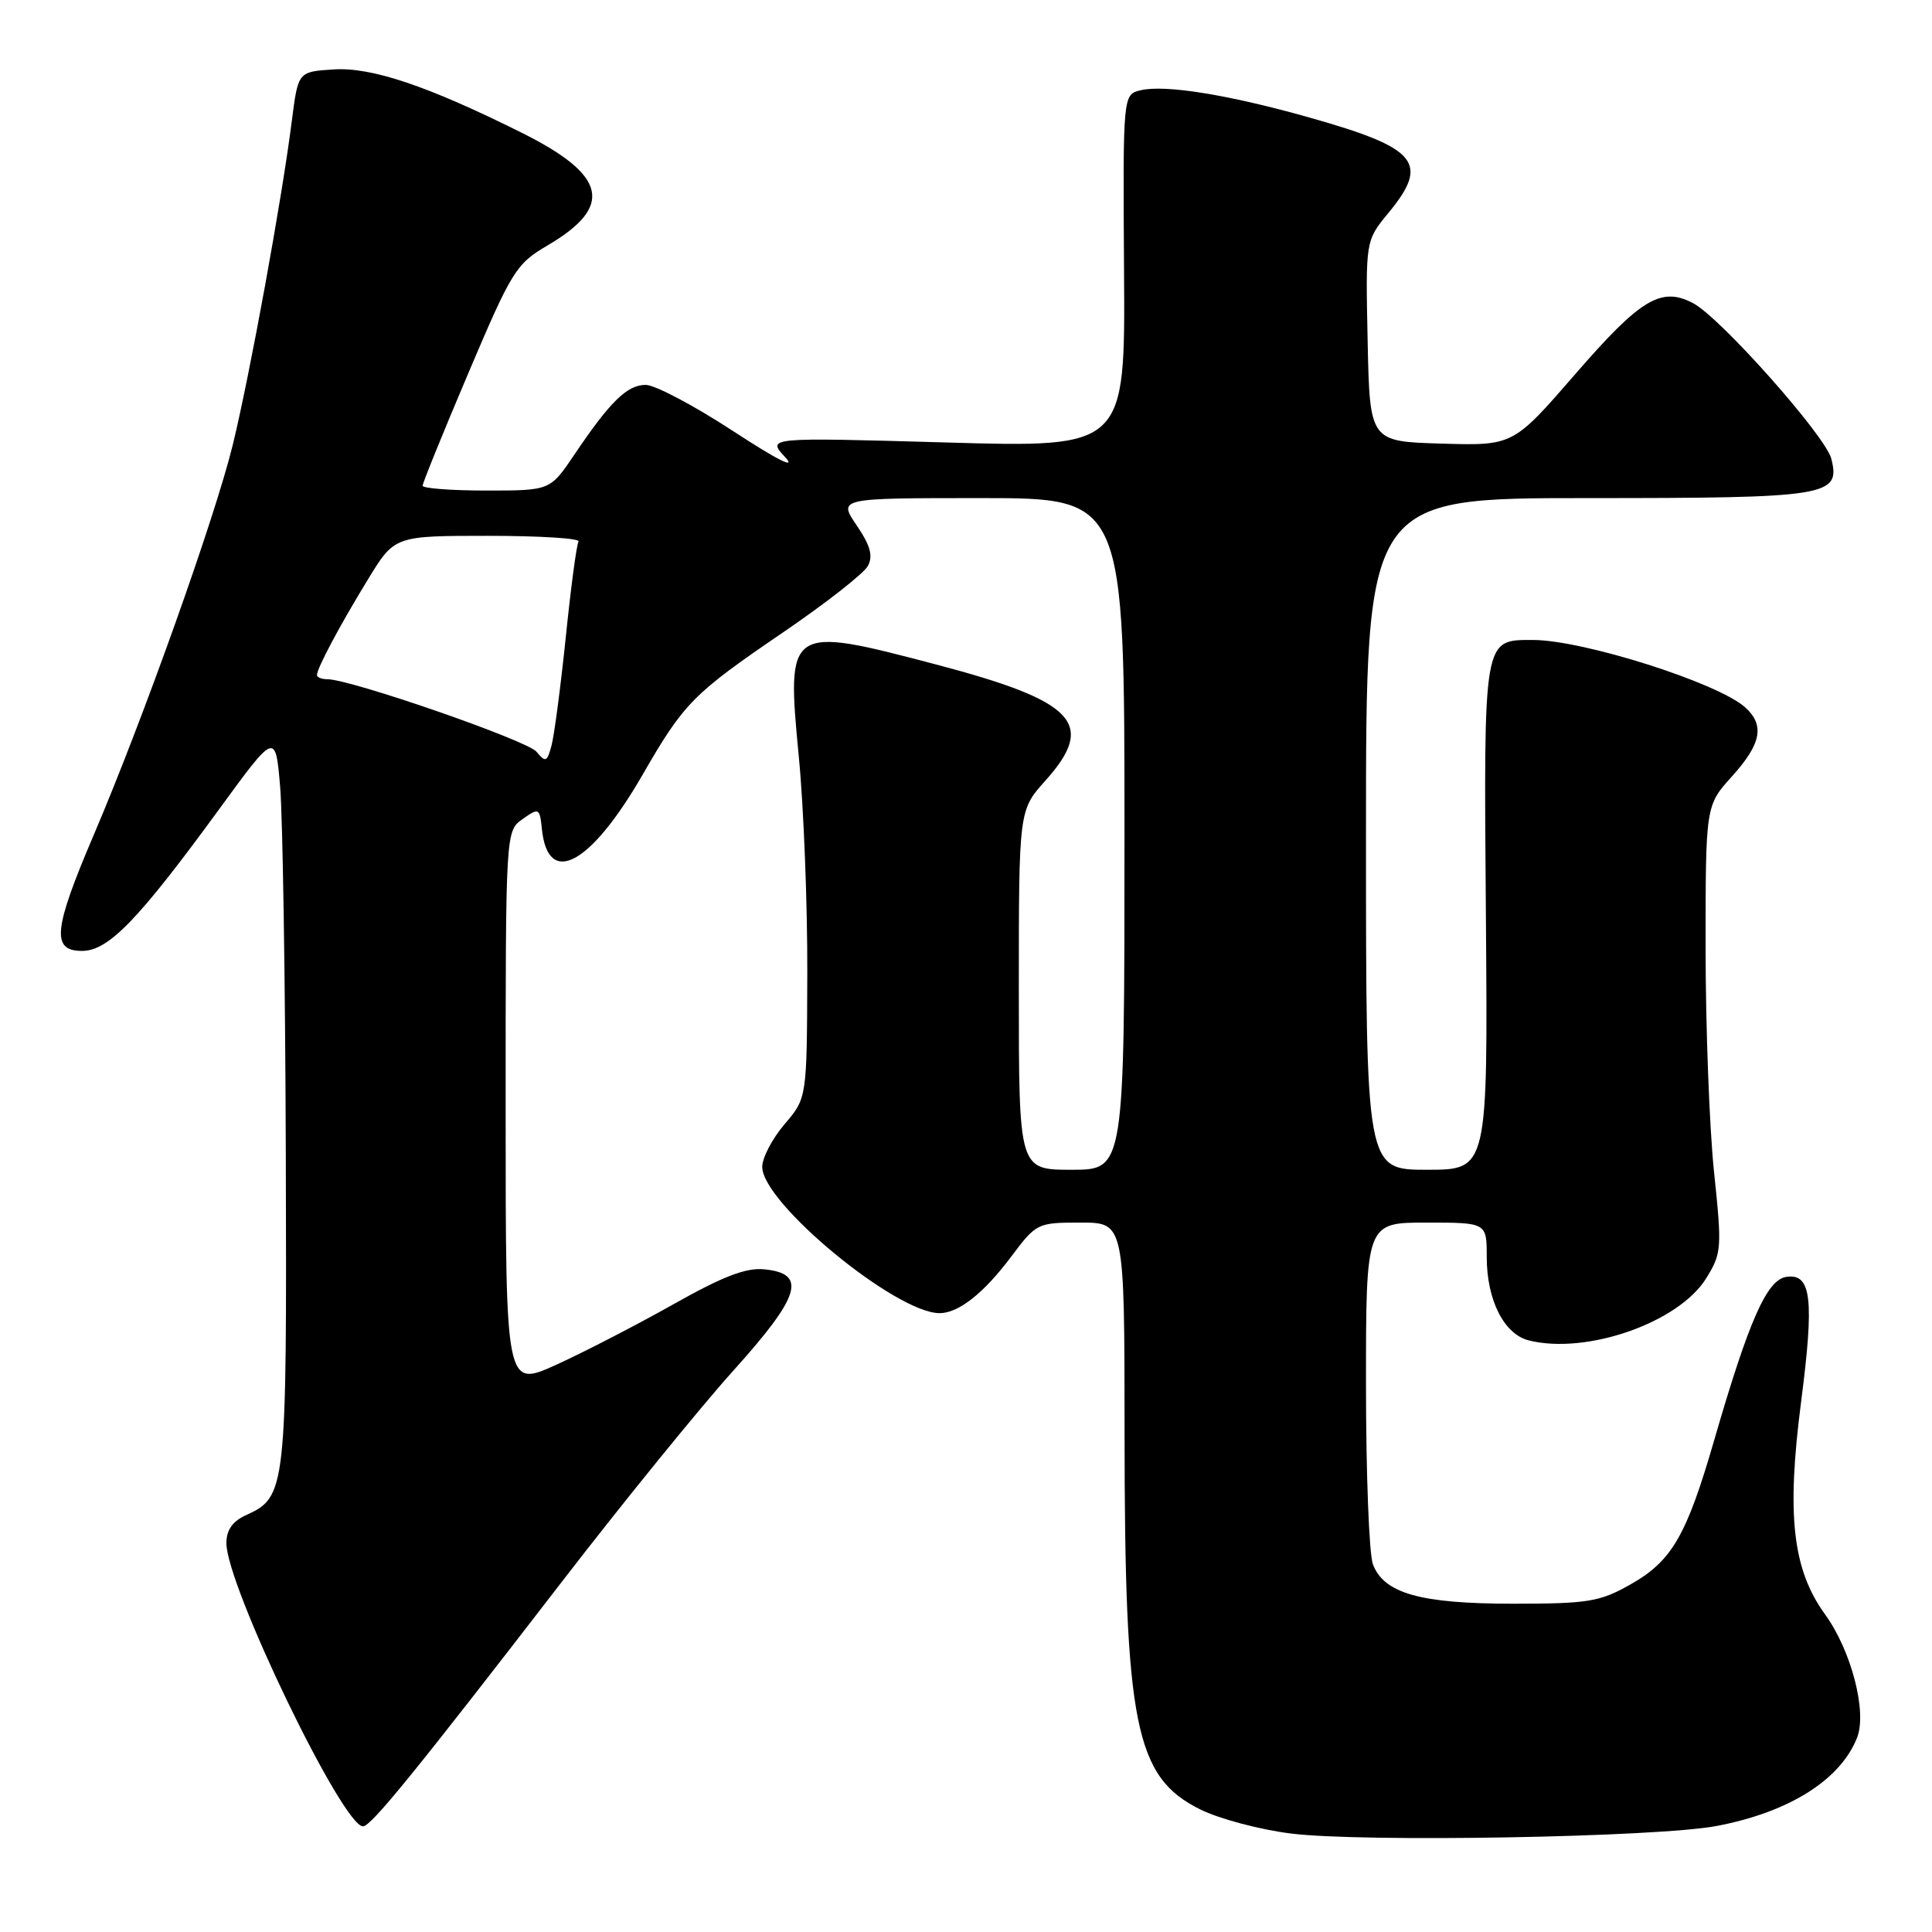 <?xml version="1.0" encoding="UTF-8" standalone="no"?>
<!DOCTYPE svg PUBLIC "-//W3C//DTD SVG 1.1//EN" "http://www.w3.org/Graphics/SVG/1.1/DTD/svg11.dtd" >
<svg xmlns="http://www.w3.org/2000/svg" xmlns:xlink="http://www.w3.org/1999/xlink" version="1.1" viewBox="0 0 256 256">
 <g >
 <path fill="currentColor"
d=" M 227.47 241.95 C 237.07 240.13 243.89 235.83 246.08 230.23 C 247.41 226.81 245.31 218.72 241.84 213.93 C 237.52 207.98 236.71 200.78 238.65 185.79 C 240.42 172.12 240.02 168.71 236.72 169.19 C 234.13 169.55 231.76 174.90 227.16 190.76 C 223.46 203.55 221.53 206.87 215.95 210.00 C 211.95 212.25 210.38 212.50 200.50 212.50 C 188.22 212.50 183.38 211.14 181.92 207.28 C 181.41 205.95 181.00 195.22 181.00 183.43 C 181.00 162.00 181.00 162.00 189.00 162.00 C 197.00 162.00 197.00 162.00 197.00 166.55 C 197.00 172.26 199.28 176.78 202.57 177.61 C 210.22 179.53 222.45 175.25 226.08 169.38 C 228.14 166.05 228.18 165.43 227.11 155.20 C 226.50 149.31 226.00 136.00 226.00 125.62 C 226.00 106.74 226.00 106.74 229.50 102.87 C 233.39 98.56 233.86 96.09 231.25 93.73 C 227.64 90.48 209.79 84.81 203.14 84.80 C 196.50 84.80 196.60 84.23 196.89 121.47 C 197.15 155.00 197.15 155.00 189.08 155.00 C 181.00 155.00 181.00 155.00 181.00 110.50 C 181.00 66.00 181.00 66.00 210.31 66.00 C 242.29 66.00 243.90 65.74 242.66 60.79 C 241.90 57.77 227.95 42.06 224.34 40.17 C 220.11 37.95 217.40 39.58 208.75 49.55 C 200.50 59.06 200.50 59.06 191.00 58.78 C 181.50 58.50 181.50 58.50 181.22 45.20 C 180.94 31.89 180.94 31.89 183.97 28.22 C 189.47 21.55 187.88 19.63 173.50 15.57 C 162.76 12.54 154.37 11.19 151.14 11.96 C 148.79 12.52 148.79 12.52 148.94 35.92 C 149.10 59.32 149.10 59.32 125.35 58.63 C 101.60 57.95 101.60 57.95 104.05 60.59 C 105.58 62.25 103.00 60.95 97.14 57.12 C 91.99 53.75 86.78 51.00 85.56 51.00 C 83.10 51.00 80.85 53.20 76.10 60.25 C 72.90 65.00 72.90 65.00 64.45 65.00 C 59.80 65.00 56.00 64.71 56.00 64.36 C 56.00 64.00 58.73 57.27 62.07 49.41 C 67.83 35.85 68.38 34.97 72.55 32.52 C 81.35 27.36 80.43 23.24 69.23 17.64 C 56.71 11.39 49.24 8.87 44.20 9.20 C 39.50 9.50 39.50 9.50 38.67 16.00 C 37.36 26.39 33.09 49.76 30.83 59.00 C 28.45 68.69 18.94 95.37 12.41 110.66 C 7.07 123.17 6.78 126.00 10.87 126.00 C 14.37 126.00 18.32 121.91 29.02 107.25 C 36.50 97.00 36.50 97.00 37.12 104.25 C 37.46 108.24 37.80 130.08 37.87 152.80 C 38.01 197.58 37.93 198.35 32.57 200.78 C 30.80 201.59 30.00 202.74 30.00 204.48 C 30.00 210.09 45.39 242.00 48.10 242.00 C 49.16 242.00 54.94 234.90 74.52 209.50 C 82.58 199.05 92.76 186.52 97.14 181.65 C 106.08 171.73 106.99 168.74 101.25 168.19 C 98.83 167.95 95.74 169.15 89.18 172.85 C 84.33 175.58 77.35 179.18 73.68 180.85 C 67.00 183.87 67.00 183.87 67.00 146.99 C 67.00 110.11 67.00 110.11 69.25 108.53 C 71.42 107.00 71.51 107.04 71.81 109.90 C 72.62 117.65 78.28 114.57 85.15 102.65 C 90.64 93.13 91.80 91.95 103.78 83.78 C 109.43 79.93 114.48 75.97 115.00 74.99 C 115.71 73.67 115.33 72.29 113.51 69.61 C 111.06 66.00 111.06 66.00 130.03 66.00 C 149.00 66.00 149.00 66.00 149.00 110.50 C 149.00 155.00 149.00 155.00 142.00 155.00 C 135.00 155.00 135.00 155.00 135.00 131.18 C 135.00 107.36 135.00 107.36 138.53 103.43 C 145.31 95.86 142.51 92.90 123.93 88.02 C 104.36 82.87 104.19 82.99 105.85 100.30 C 106.50 107.01 107.00 119.92 106.97 129.00 C 106.92 145.50 106.92 145.50 103.96 148.96 C 102.33 150.87 101.00 153.41 101.00 154.62 C 101.00 159.39 118.72 174.00 124.50 174.00 C 127.01 174.00 130.36 171.36 133.99 166.51 C 137.32 162.07 137.46 162.00 143.19 162.00 C 149.00 162.00 149.00 162.00 149.01 189.75 C 149.02 228.62 150.39 235.46 159.04 239.76 C 161.54 241.00 166.94 242.44 171.04 242.95 C 180.51 244.14 219.59 243.45 227.47 241.95 Z  M 71.09 99.61 C 69.85 98.11 46.45 90.00 43.37 90.00 C 42.62 90.00 42.00 89.75 42.00 89.45 C 42.00 88.55 45.02 82.87 48.77 76.75 C 52.28 71.00 52.28 71.00 64.70 71.00 C 71.53 71.00 76.91 71.34 76.66 71.75 C 76.40 72.16 75.64 77.86 74.97 84.42 C 74.29 90.97 73.44 97.44 73.08 98.78 C 72.50 100.98 72.29 101.06 71.09 99.61 Z "/>
</g>
</svg>